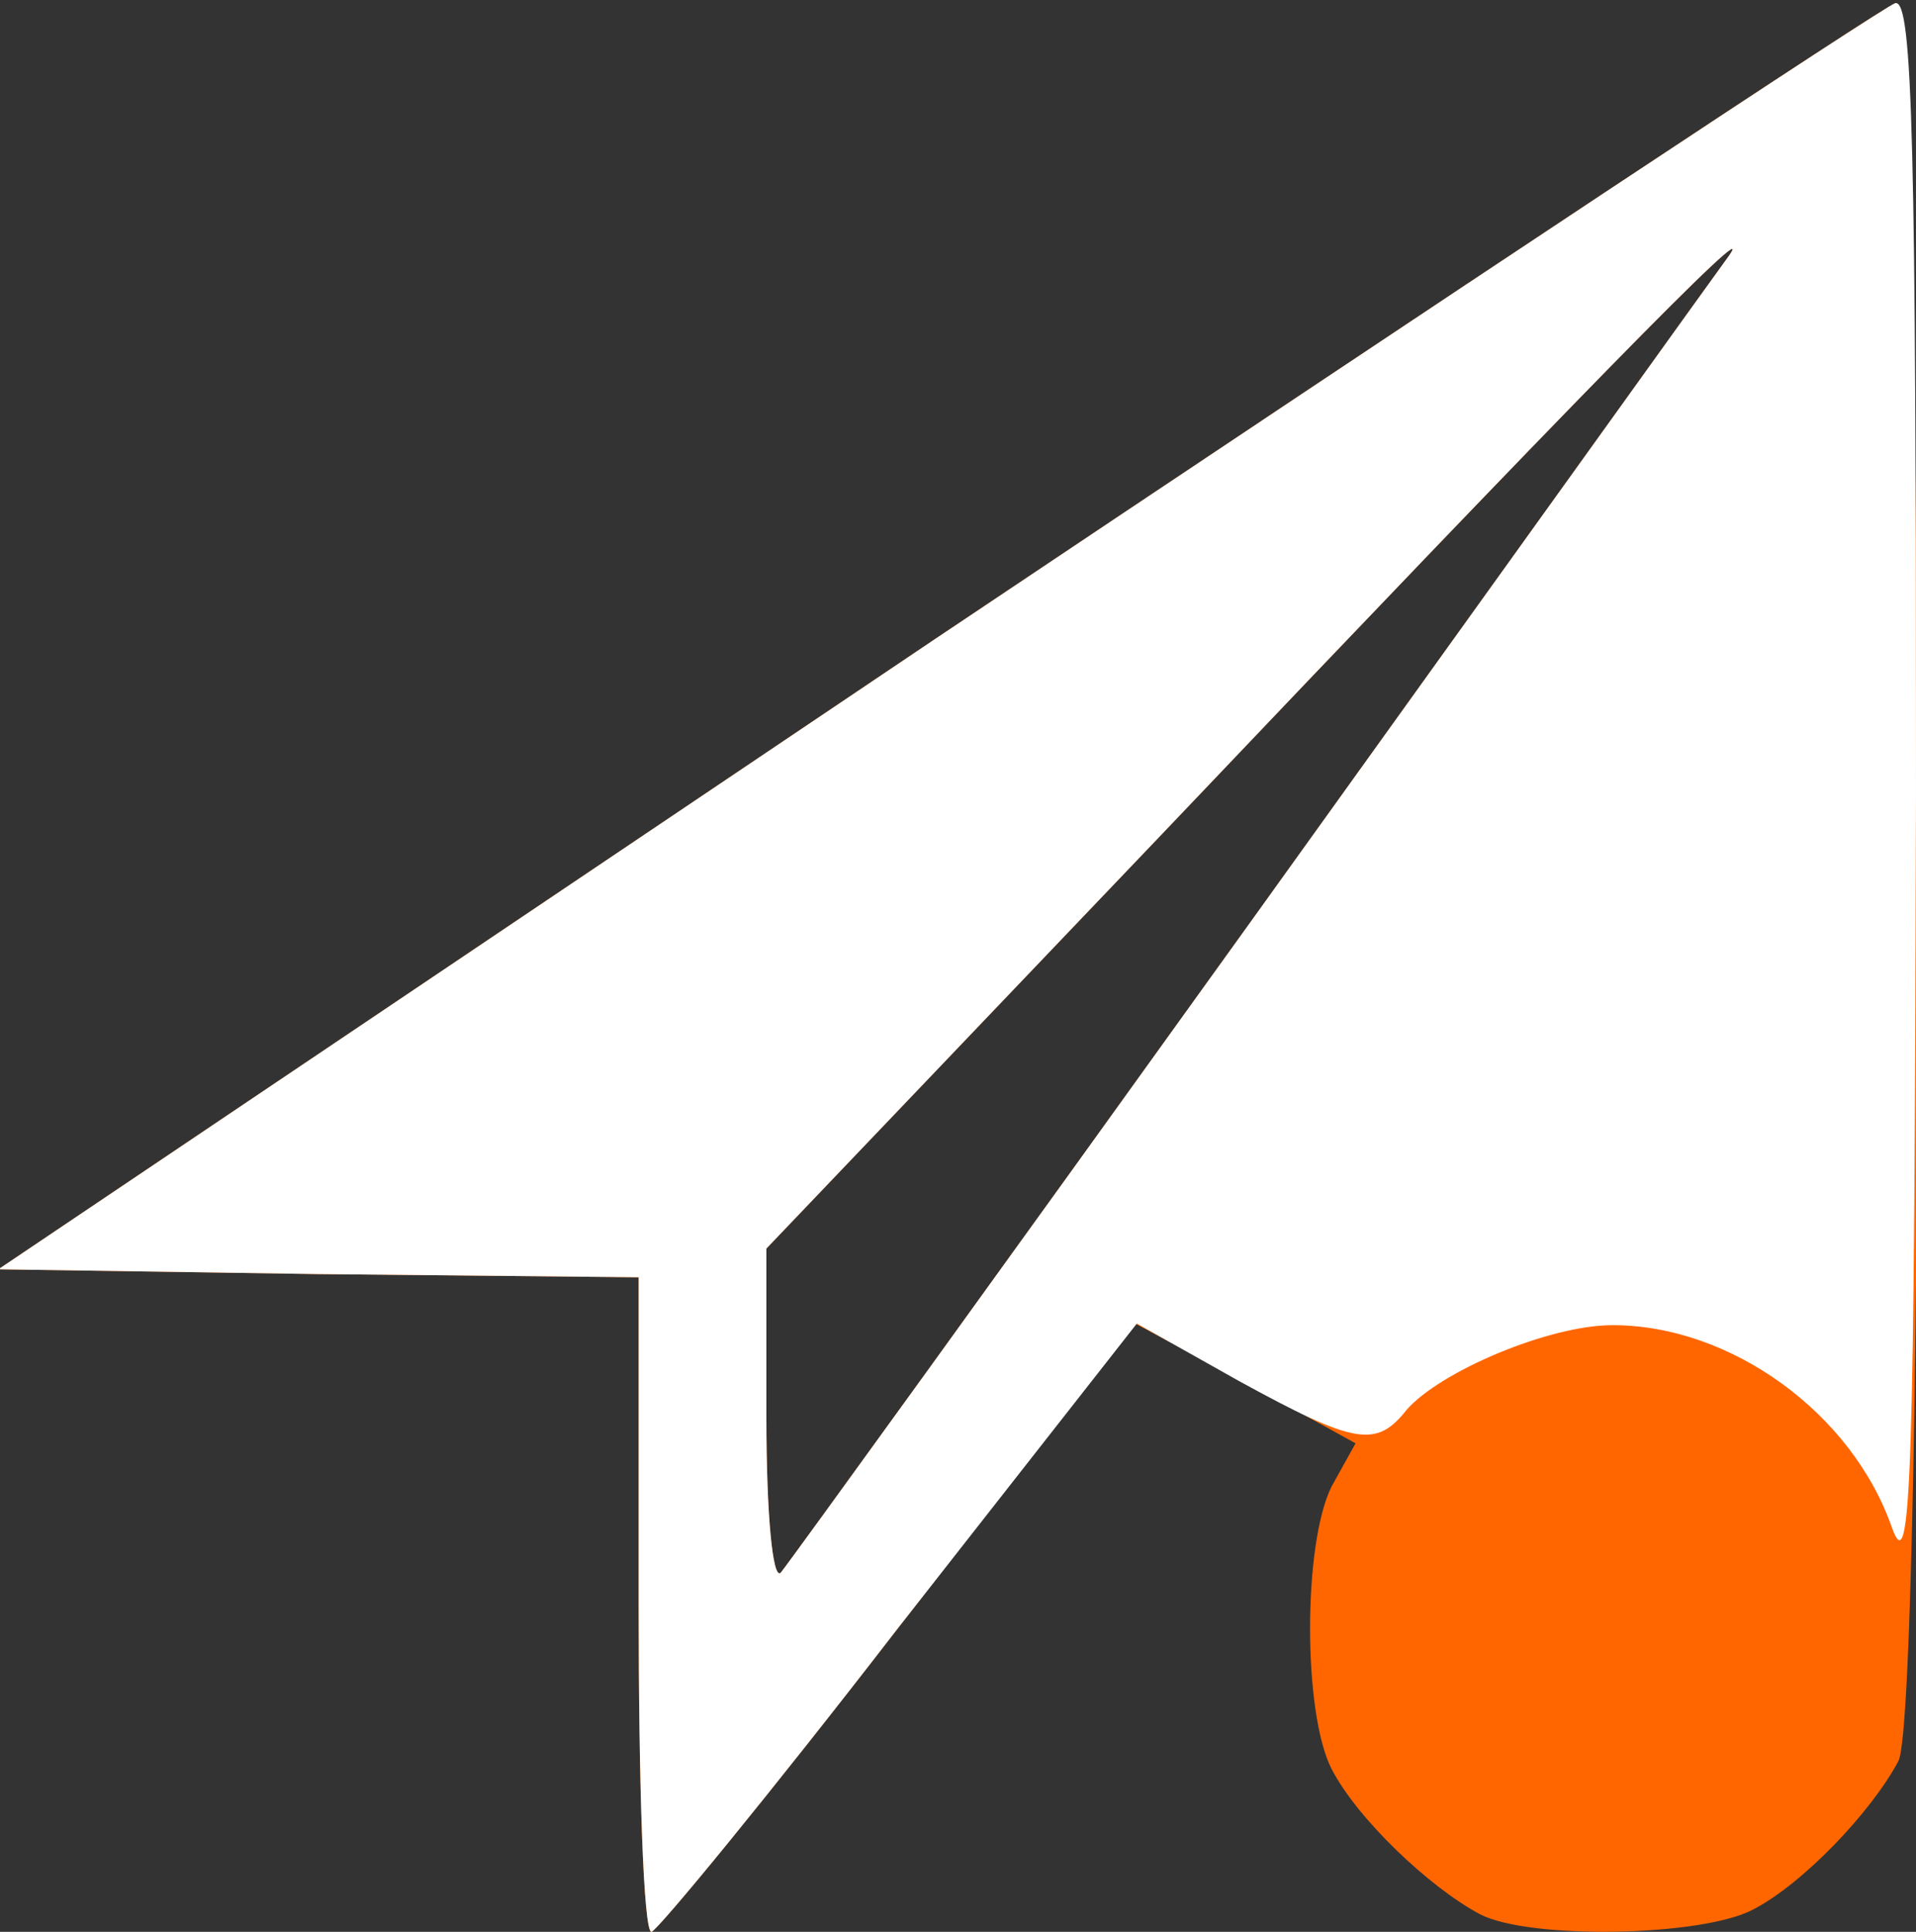 <!DOCTYPE svg PUBLIC "-//W3C//DTD SVG 20010904//EN" "http://www.w3.org/TR/2001/REC-SVG-20010904/DTD/svg10.dtd">
<svg version="1.0" xmlns="http://www.w3.org/2000/svg" width="120px" height="121px" viewBox="0 0 1200 1210" preserveAspectRatio="xMidYMid meet">
<rect x="0" y="0" width="1200" height="1210" fill="#333333" stroke="none"/>
<g id="layer101" fill="#ff6600" stroke="none">
 <path d="M400 1005 l0 -205 -201 -2 -200 -3 587 -395 c324 -217 594 -396 601 -398 18 -5 19 1067 2 1101 -17 32 -60 77 -91 93 -32 17 -140 19 -171 3 -32 -17 -77 -60 -93 -91 -18 -35 -18 -141 0 -177 l15 -27 -69 -38 -69 -37 -148 190 c-81 105 -151 190 -155 191 -5 0 -8 -92 -8 -205z m385 -430 c158 -220 292 -407 298 -415 20 -29 -102 96 -352 359 l-251 263 0 106 c0 61 4 102 9 97 5 -6 138 -190 296 -410z"/>
 </g>
<g id="layer102" fill="#ffffff" stroke="none">
 <path d="M400 1005 l0 -205 -201 -2 -200 -3 587 -395 c324 -217 594 -396 601 -398 11 -3 13 91 13 495 -1 434 -3 493 -15 460 -25 -72 -101 -127 -175 -127 -40 0 -108 29 -129 53 -19 24 -32 22 -105 -18 l-64 -36 -149 190 c-81 105 -151 190 -155 191 -5 0 -8 -92 -8 -205z m385 -430 c158 -220 292 -407 298 -415 20 -29 -102 96 -352 359 l-251 263 0 106 c0 61 4 102 9 97 5 -6 138 -190 296 -410z"/>
 </g>

</svg>
